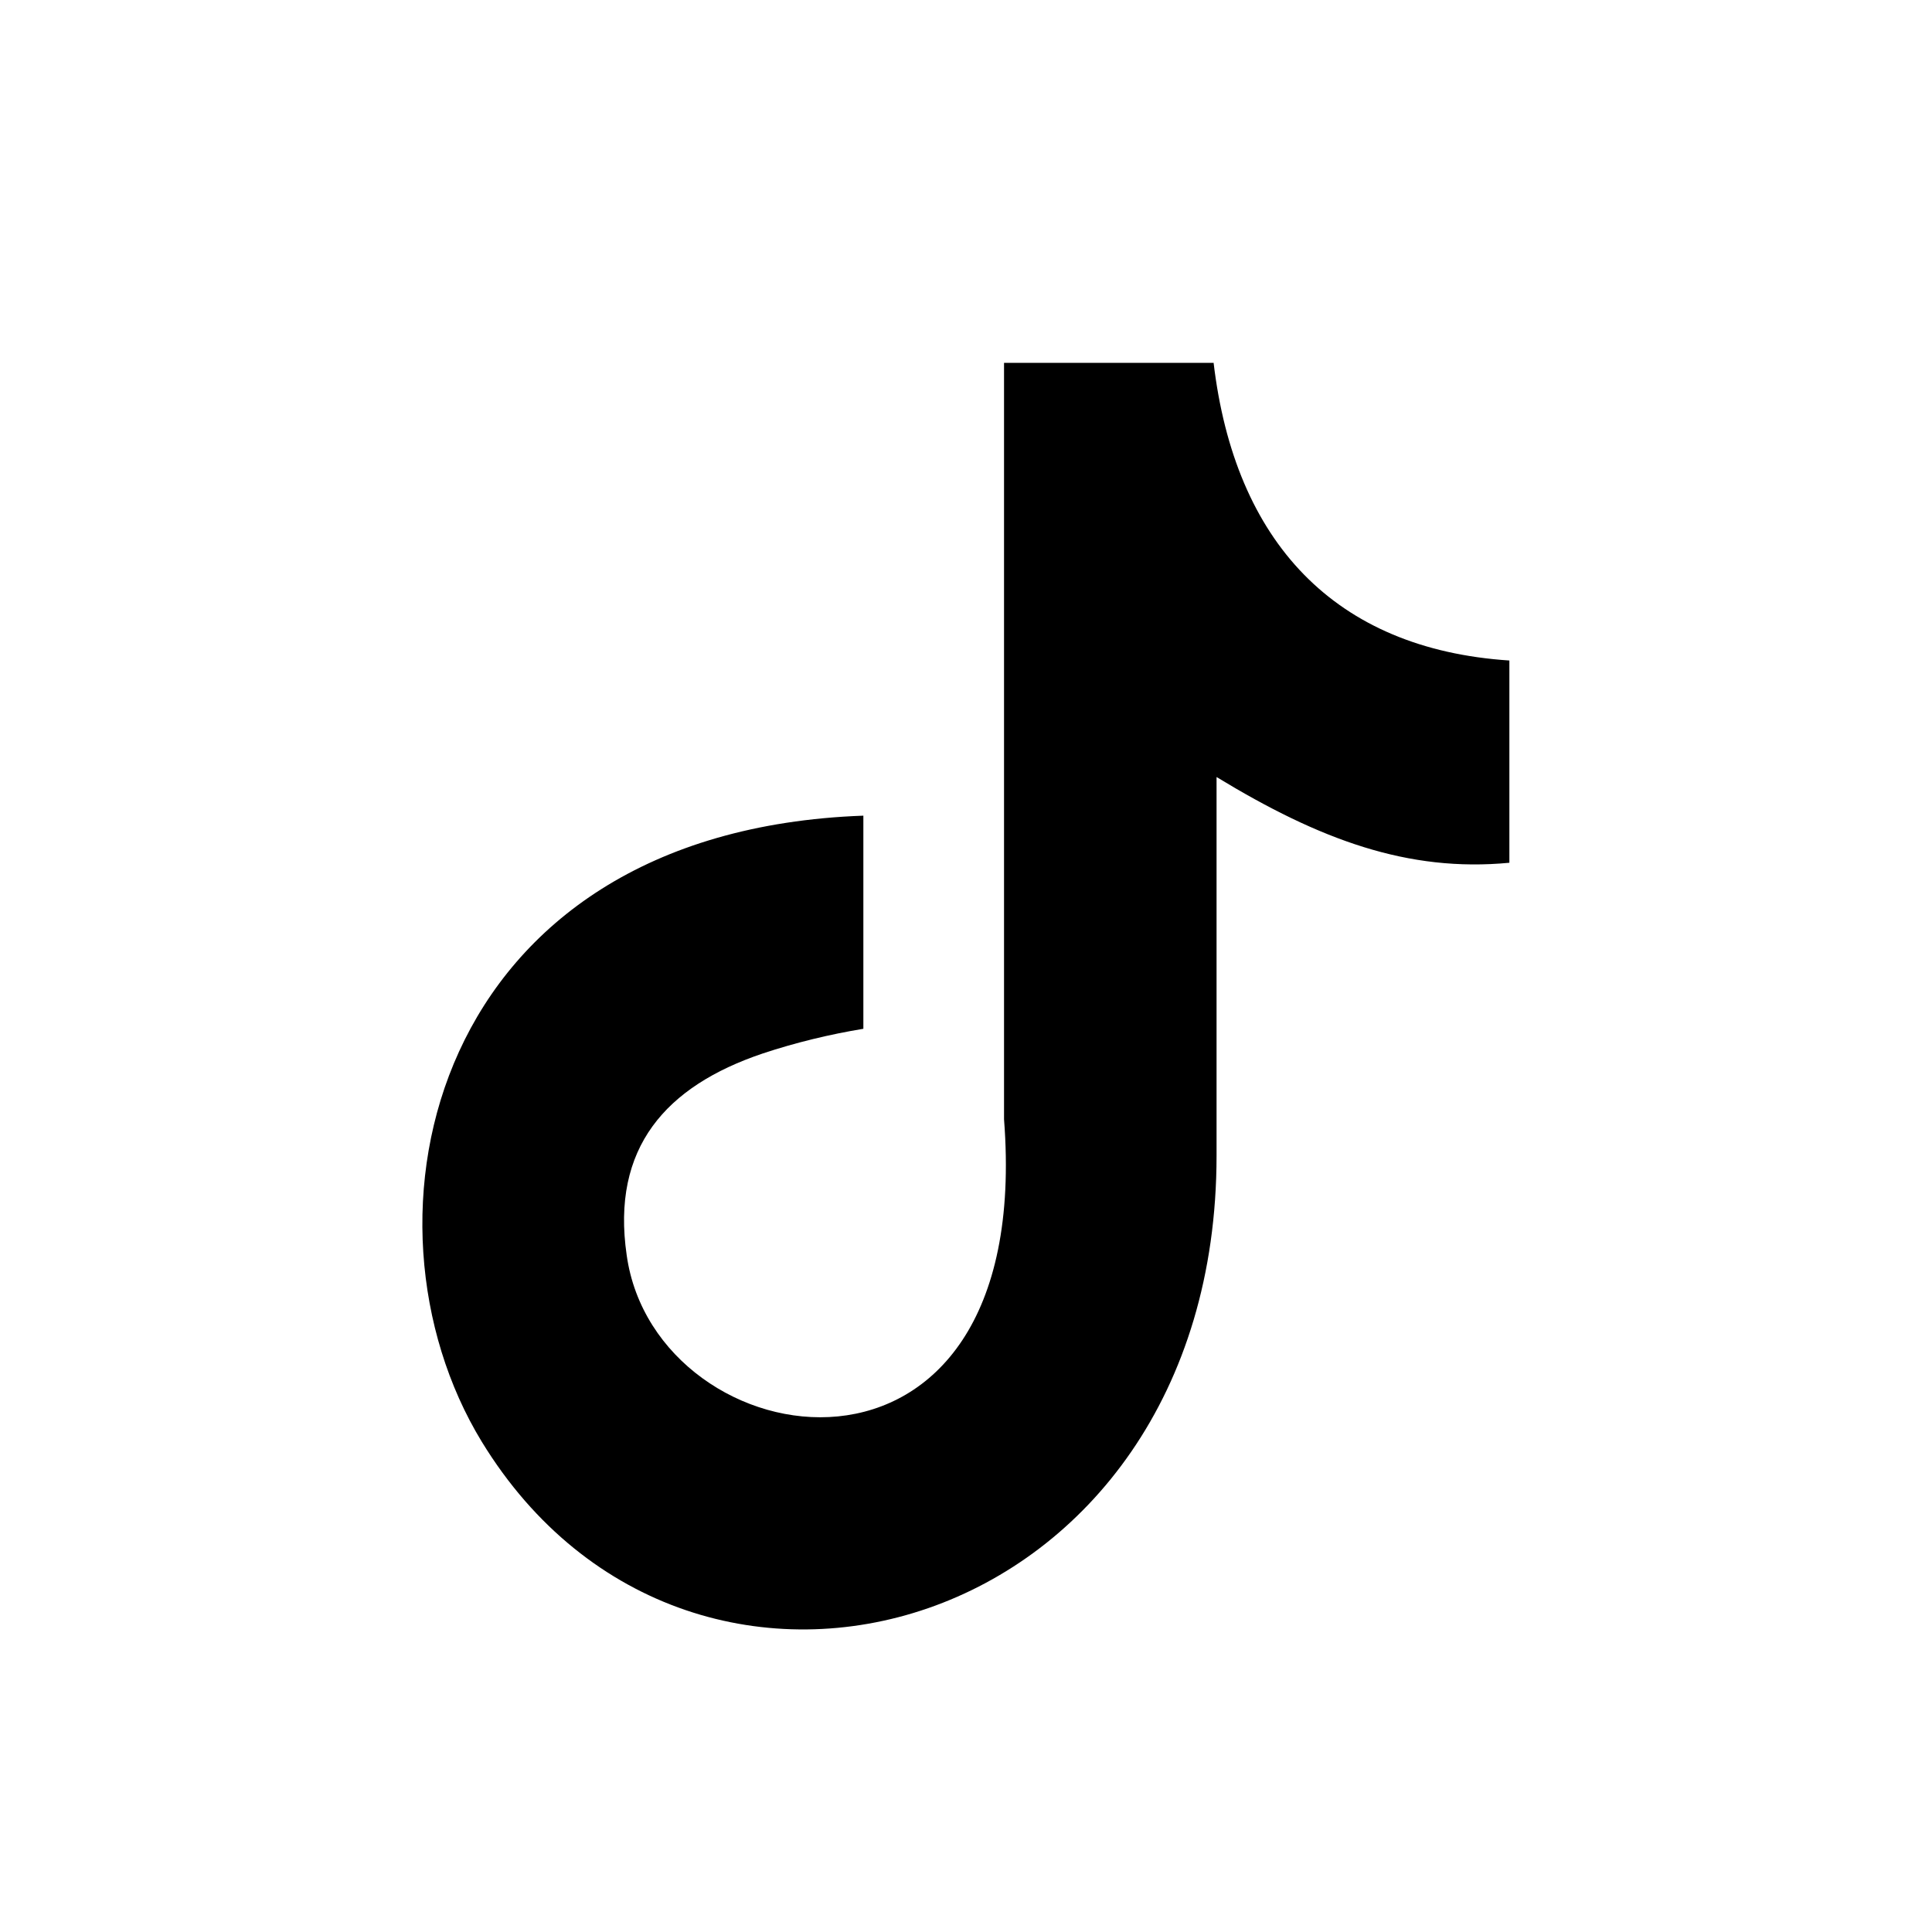 <svg id="a" xmlns="http://www.w3.org/2000/svg" viewBox="0 0 32 32" alt="" aria-hidden="true">
  <rect width="32" height="32" fill="rgba(183,153,103,0)"></rect>
  <g id="b" image-rendering="optimizeQuality" shape-rendering="geometricPrecision" text-rendering="geometricPrecision">
    <path d="M20.1,6c.35,2.98,2.01,4.75,4.9,4.94v3.35c-1.68,.16-3.14-.38-4.85-1.42v6.27c0,7.96-8.68,10.45-12.17,4.74-2.24-3.67-.87-10.11,6.32-10.37v3.53c-.55,.09-1.13,.23-1.67,.41-1.6,.54-2.51,1.56-2.25,3.34,.48,3.43,6.77,4.44,6.25-2.25V6.01h3.47Z" fill-rule="evenodd"></path>
  </g>
</svg>